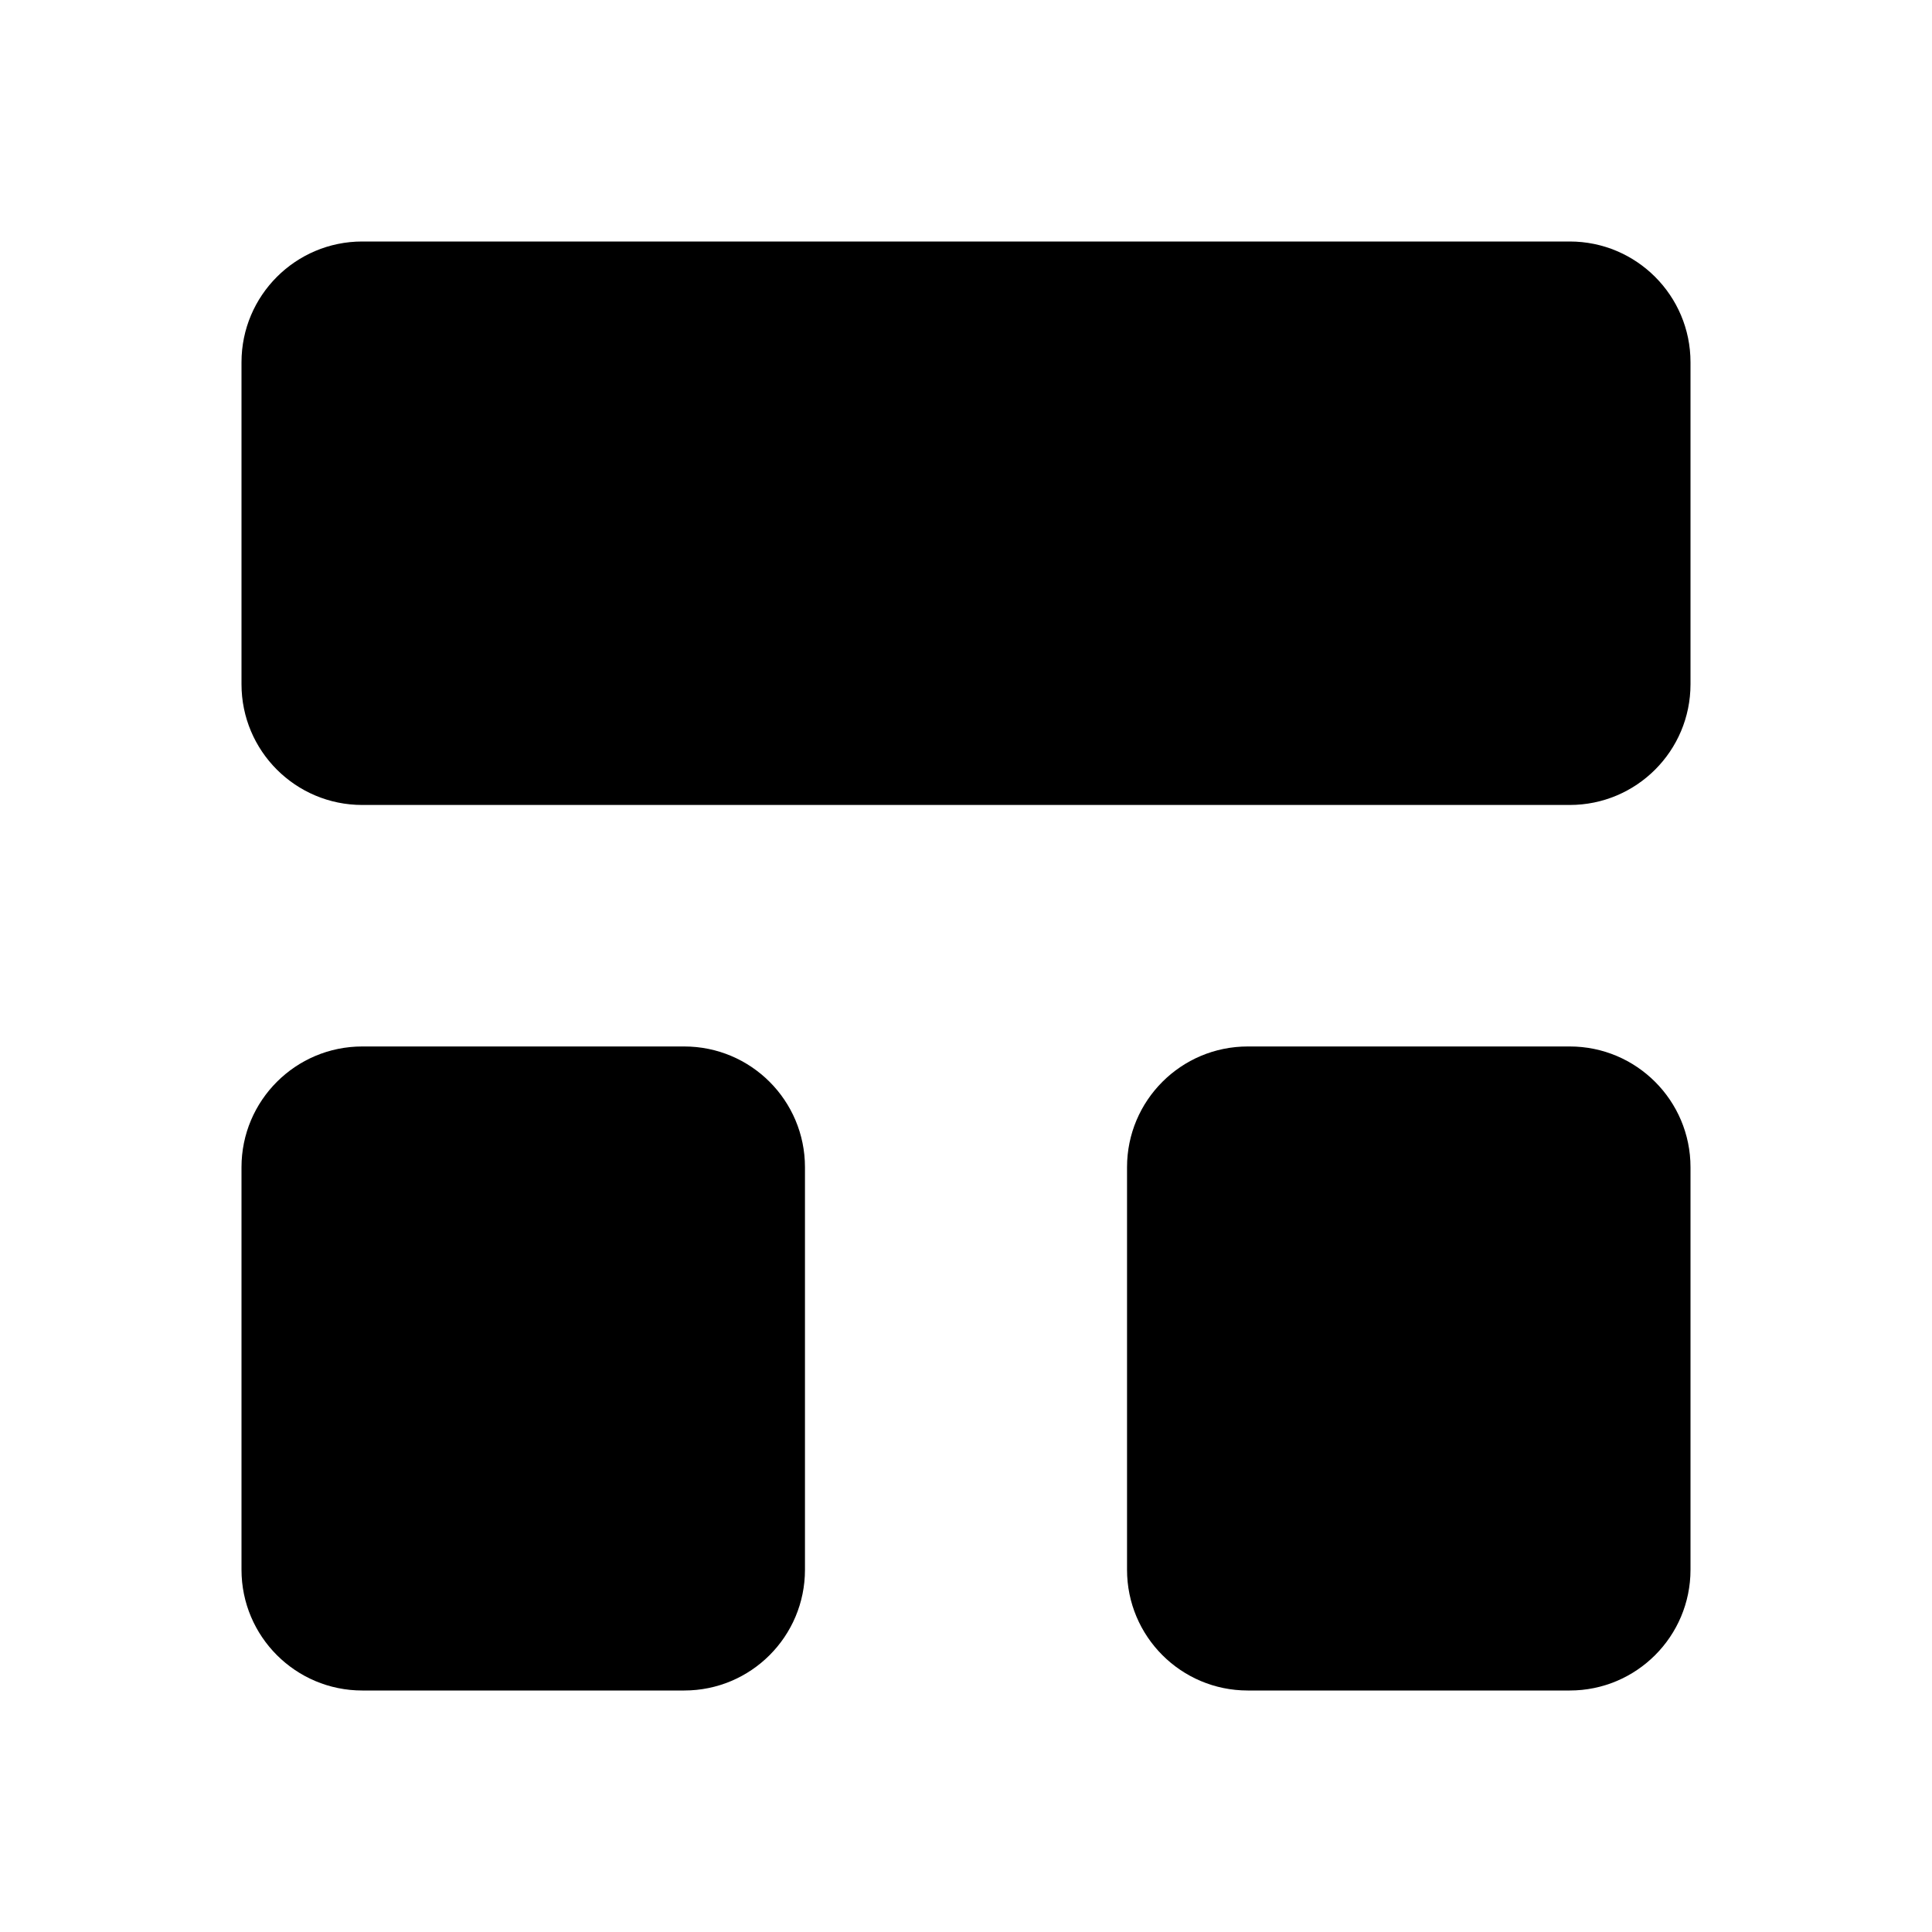 <svg width="20" height="20" viewBox="0 0 20 20"  xmlns="http://www.w3.org/2000/svg">
<path d="M11.667 12.083V16.25C11.667 16.94 12.226 17.5 12.917 17.5H16.25C16.94 17.5 17.5 16.94 17.5 16.25V12.083C17.5 11.393 16.94 10.833 16.25 10.833H12.917C12.226 10.833 11.667 11.393 11.667 12.083Z" />
<path d="M2.5 12.083L2.5 16.25C2.5 16.94 3.06 17.5 3.75 17.5H7.083C7.774 17.5 8.333 16.94 8.333 16.25V12.083C8.333 11.393 7.774 10.833 7.083 10.833H3.75C3.06 10.833 2.5 11.393 2.5 12.083Z" />
<path d="M2.5 3.75L2.5 7.083C2.5 7.774 3.06 8.333 3.75 8.333L16.25 8.333C16.94 8.333 17.5 7.774 17.5 7.083V3.75C17.5 3.06 16.94 2.5 16.25 2.5L3.75 2.5C3.06 2.5 2.5 3.06 2.5 3.75Z"/>
</svg>
